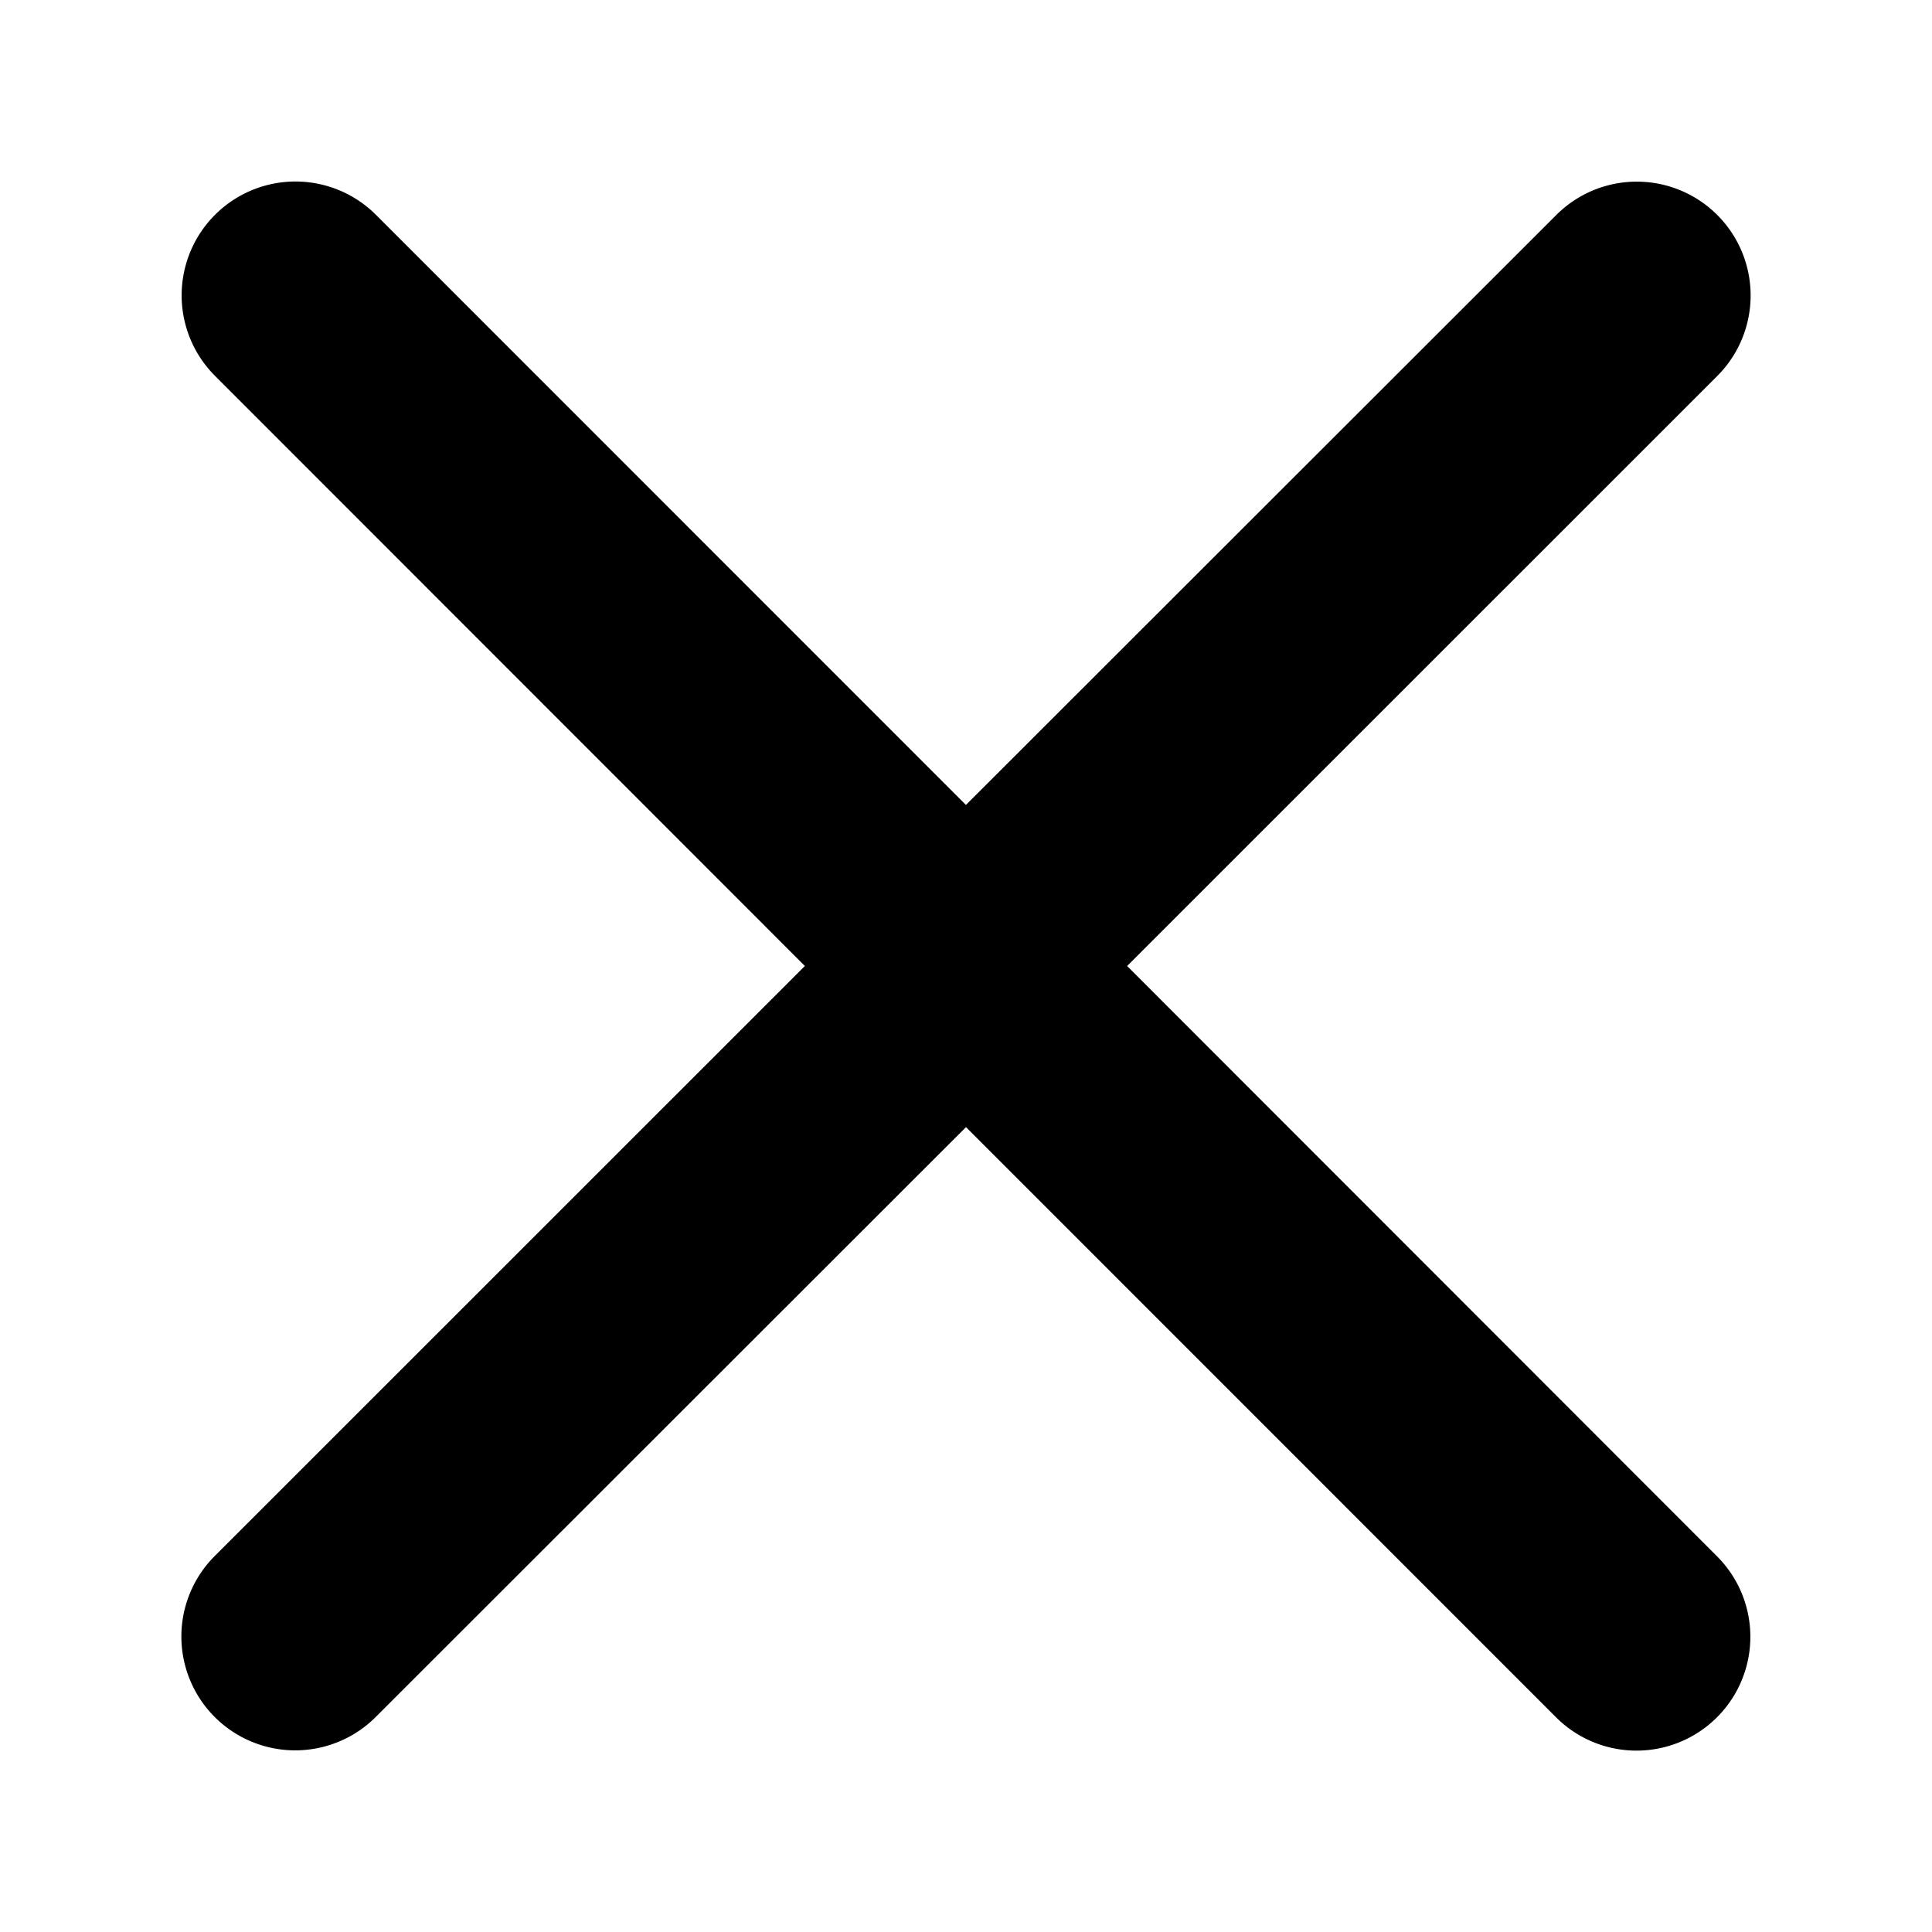 <?xml version="1.0" standalone="no"?><!DOCTYPE svg PUBLIC "-//W3C//DTD SVG 1.1//EN" "http://www.w3.org/Graphics/SVG/1.1/DTD/svg11.dtd"><svg t="1585903550445" class="icon" viewBox="0 0 1024 1024" version="1.1" xmlns="http://www.w3.org/2000/svg" p-id="2917" xmlns:xlink="http://www.w3.org/1999/xlink" width="200" height="200"><defs><style type="text/css"></style></defs><path d="M512 426.673L199.274 113.877a60.335 60.335 0 1 0-85.327 85.327L426.602 512l-312.796 312.726a60.335 60.335 0 1 0 85.327 85.327L512 597.398l312.726 312.796a60.335 60.335 0 1 0 85.327-85.327L597.398 512l312.796-312.726a60.335 60.335 0 1 0-85.327-85.327L512 426.602z" p-id="2918"></path></svg>
